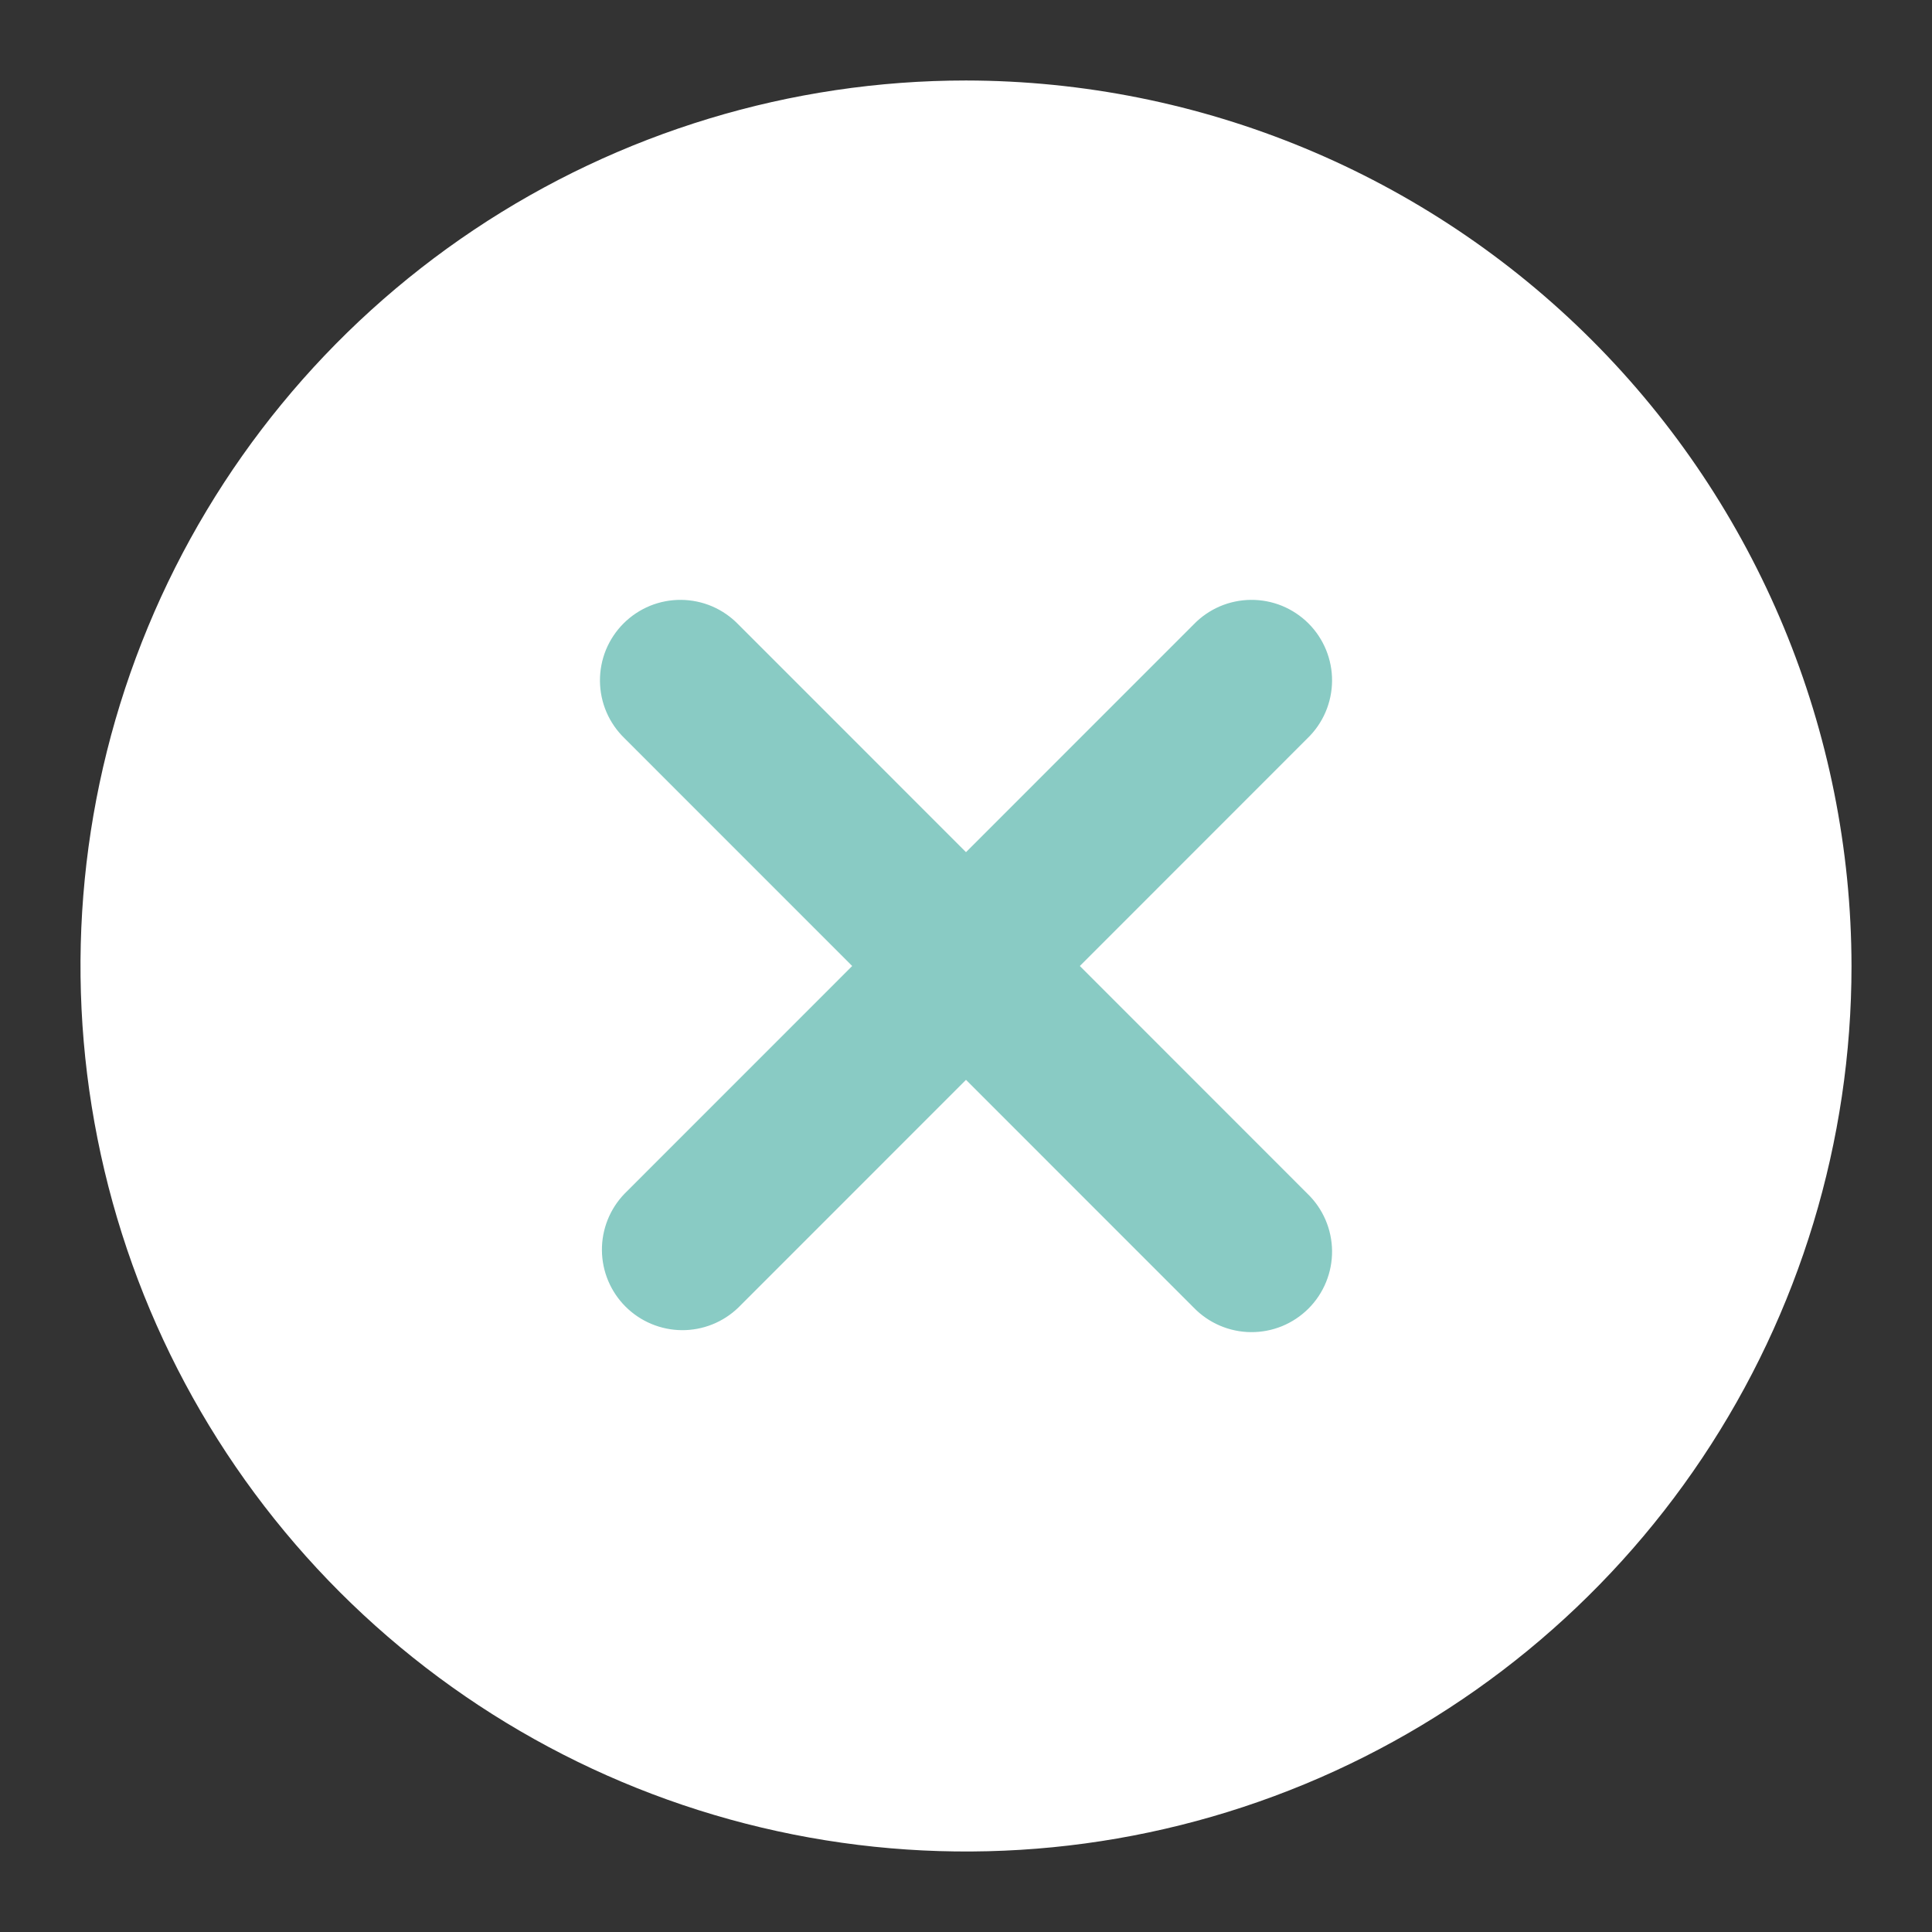 <svg width="65" height="65" viewBox="0 0 65 65" fill="none" xmlns="http://www.w3.org/2000/svg">
<rect x="0" y="0" width="65" height="65" fill="#333333" stroke="none"/>
<circle cx="33" cy="32" r="20" fill="#89CBC4"/>
<path d="M32.5 2.708C26.608 2.708 20.848 4.455 15.949 7.729C11.05 11.003 7.231 15.655 4.976 21.099C2.721 26.543 2.131 32.533 3.281 38.312C4.43 44.091 7.268 49.399 11.434 53.566C15.601 57.732 20.909 60.57 26.688 61.719C32.467 62.869 38.457 62.279 43.901 60.024C49.345 57.769 53.998 53.95 57.271 49.051C60.545 44.152 62.292 38.392 62.292 32.5C62.282 24.602 59.141 17.029 53.556 11.444C47.971 5.859 40.399 2.718 32.5 2.708ZM43.989 40.162C44.248 40.412 44.454 40.711 44.596 41.041C44.738 41.371 44.812 41.727 44.816 42.086C44.819 42.446 44.75 42.803 44.614 43.135C44.478 43.468 44.277 43.771 44.023 44.025C43.768 44.279 43.466 44.48 43.133 44.617C42.8 44.753 42.444 44.821 42.084 44.818C41.724 44.815 41.369 44.74 41.038 44.598C40.708 44.456 40.409 44.25 40.159 43.991L32.5 36.33L24.841 43.991C24.33 44.485 23.646 44.758 22.936 44.752C22.226 44.745 21.547 44.461 21.044 43.958C20.542 43.456 20.257 42.777 20.251 42.067C20.245 41.357 20.518 40.673 21.011 40.162L28.671 32.5L21.011 24.838C20.753 24.588 20.546 24.289 20.404 23.959C20.262 23.628 20.188 23.273 20.185 22.913C20.182 22.554 20.25 22.197 20.386 21.864C20.523 21.532 20.724 21.229 20.978 20.975C21.232 20.721 21.535 20.52 21.867 20.383C22.2 20.247 22.557 20.179 22.916 20.182C23.276 20.185 23.631 20.26 23.962 20.401C24.292 20.544 24.591 20.75 24.841 21.009L32.5 28.67L40.159 21.009C40.409 20.75 40.708 20.544 41.038 20.401C41.369 20.26 41.724 20.185 42.084 20.182C42.444 20.179 42.8 20.247 43.133 20.383C43.466 20.52 43.768 20.721 44.023 20.975C44.277 21.229 44.478 21.532 44.614 21.864C44.75 22.197 44.819 22.554 44.816 22.913C44.812 23.273 44.738 23.628 44.596 23.959C44.454 24.289 44.248 24.588 43.989 24.838L36.33 32.5L43.989 40.162Z" fill="white"/>
</svg>
